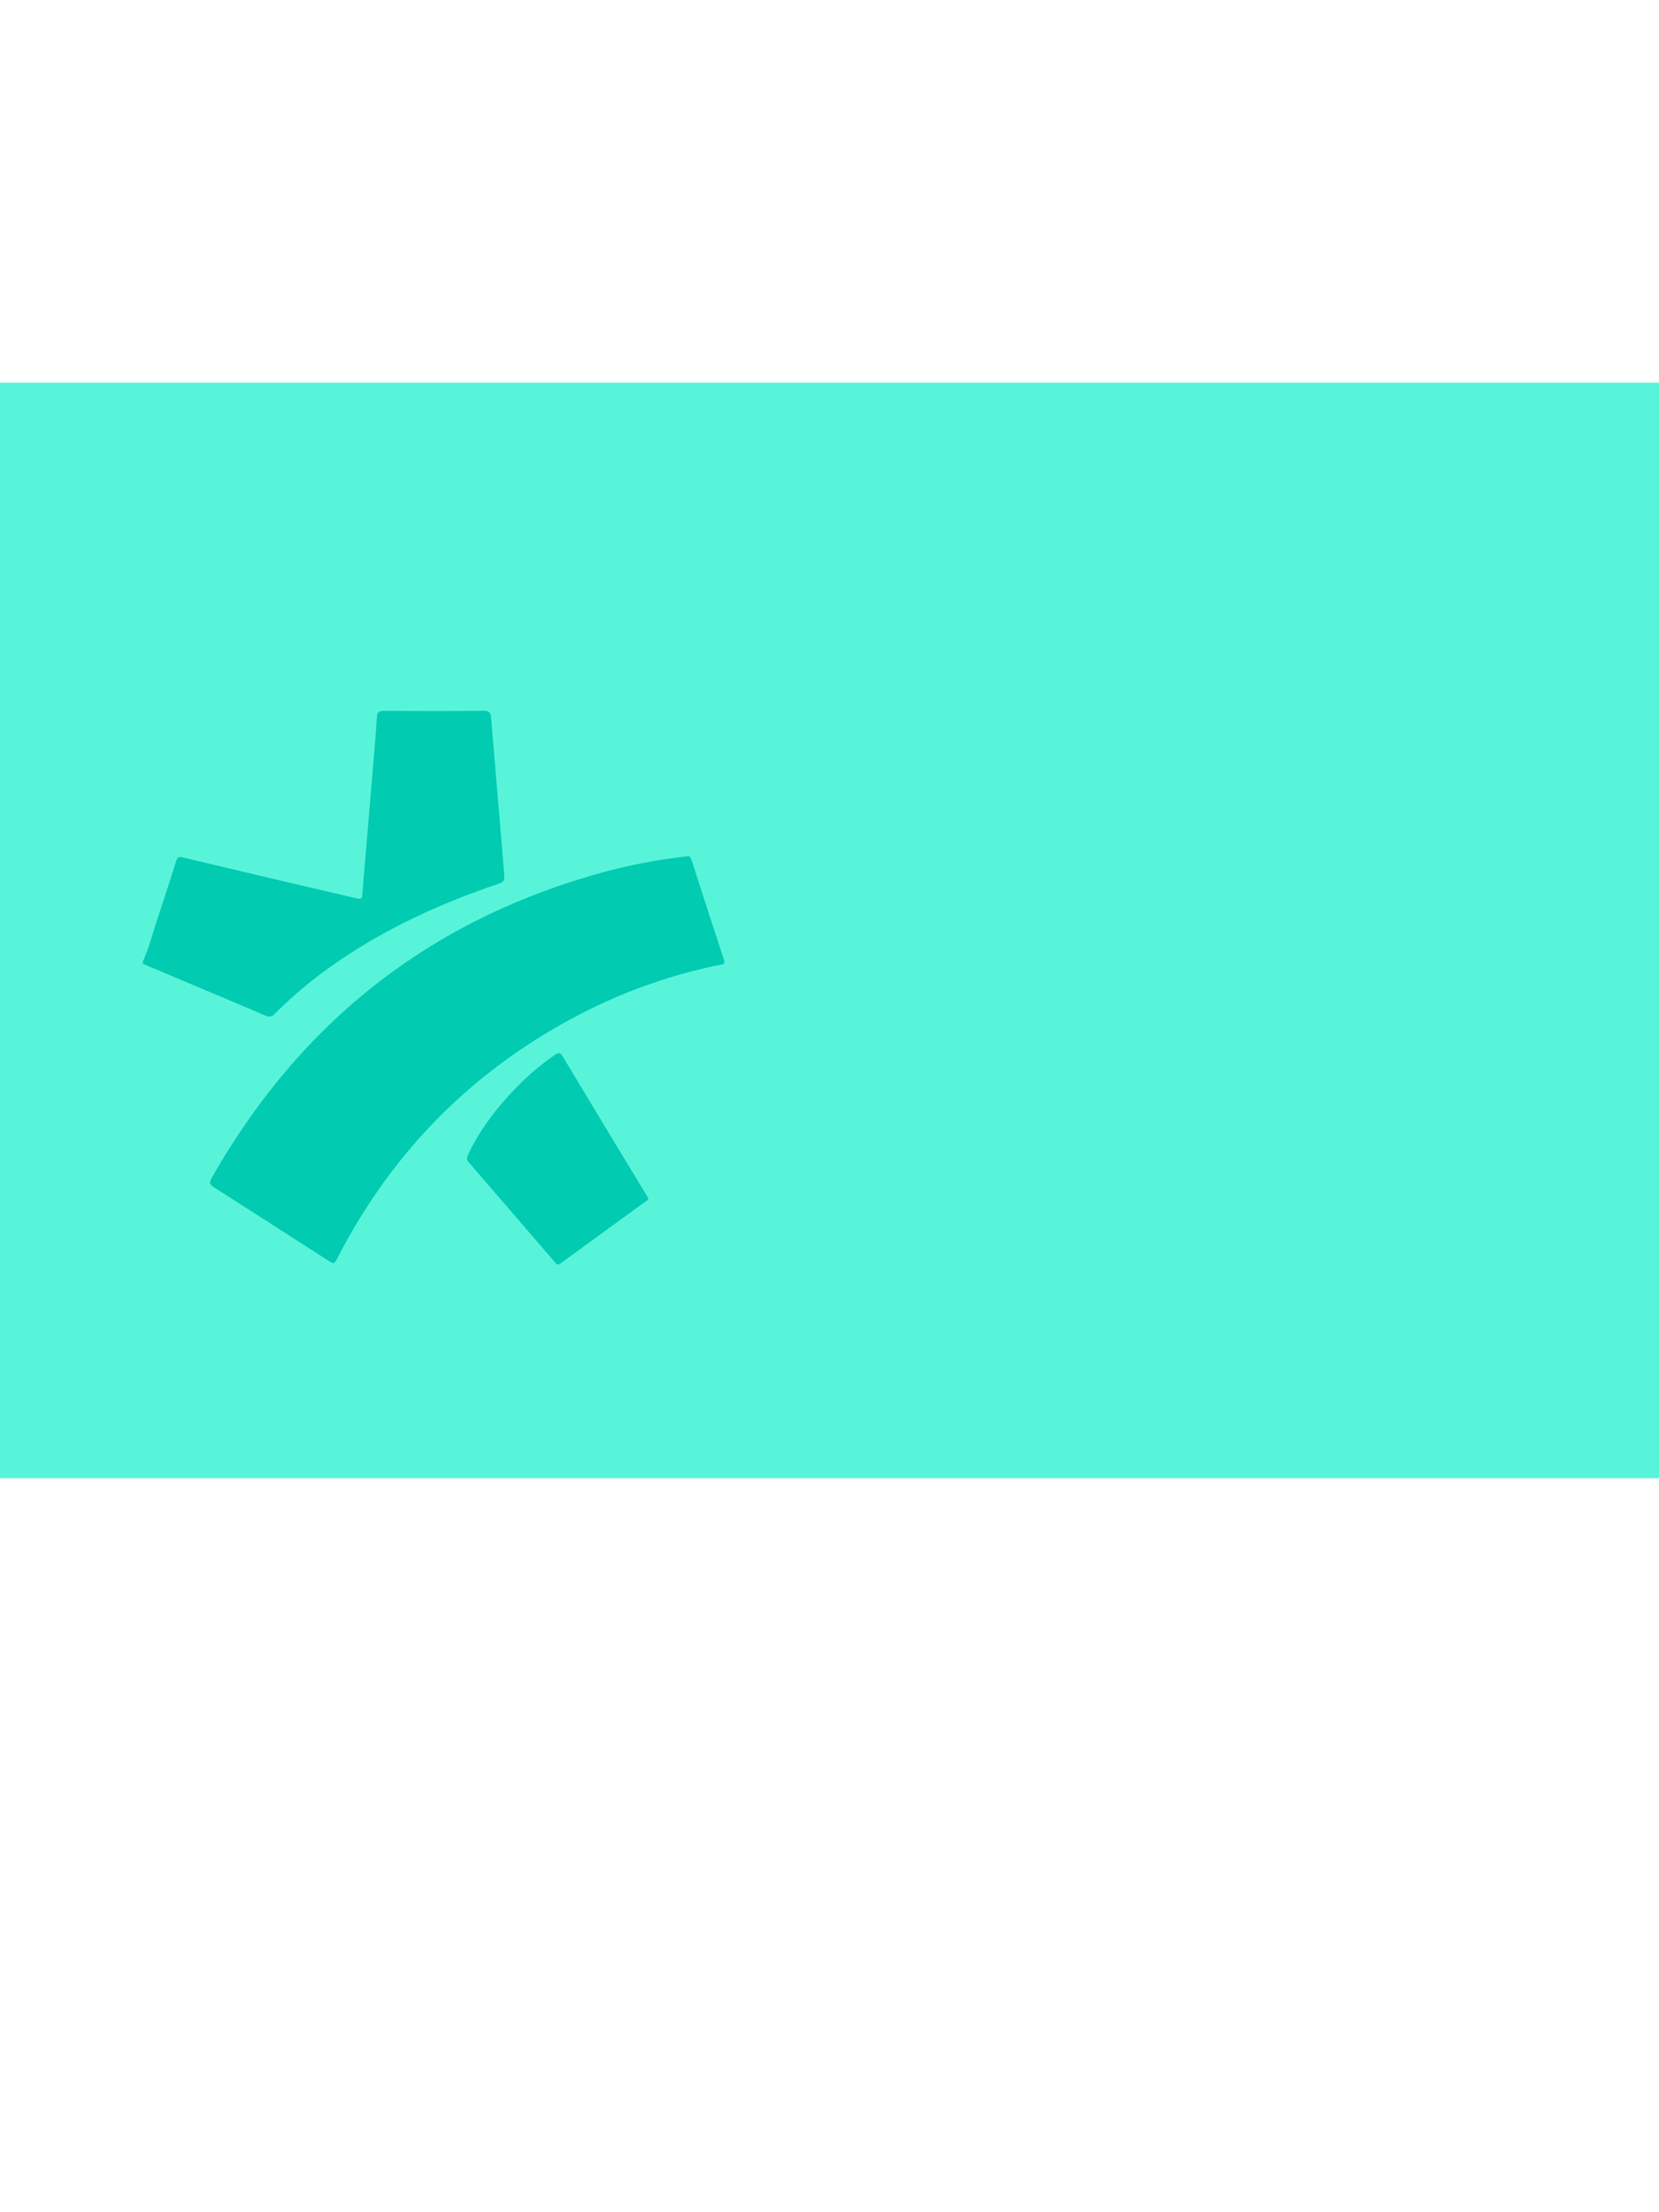 <svg id="Layer_1" data-name="Layer 1" xmlns="http://www.w3.org/2000/svg" viewBox="0 0 1296 1728"><defs><style>.cls-1{fill:#58f4da;}.cls-2{fill:#01cbb1;}</style></defs><rect class="cls-1" y="298.89" width="1296.46" height="855.83"/><path class="cls-2" d="M111.67,750.8c4.73-10.21,7.32-21.16,10.9-31.77,5.18-15.4,10.1-30.89,15-46.38.91-2.87,1.86-3.72,5.18-2.93q67,16,134.16,31.59c5.89,1.38,5.78,1.39,6.26-4.31q4.33-52.12,8.75-104.24c.9-10.76,1.87-21.51,2.46-32.29.23-4.3,1.85-5.28,6-5.24,25.75.21,51.51.26,77.27,0,4.71-.06,5.76,1.65,6.07,5.72,1.56,20,3.32,40.05,5,60.07s3.37,40,5,60.07c.62,7.51.58,7.54-6.46,10-43.53,14.88-85.07,33.85-123.13,59.94a340.2,340.2,0,0,0-49.5,40.88c-2.34,2.36-4.08,2.77-7.24,1.43-31.87-13.61-63.84-27-95.78-40.46Z"/><path class="cls-2" d="M536.6,668.91c2.1-.71,3,.82,3.69,3,8.36,25.87,16.68,51.76,25.23,77.57,1.39,4.19-1.41,3.82-3.61,4.28A417.46,417.46,0,0,0,451.64,793Q328.16,857.79,264.08,981.8c-3,5.88-3,5.89-8.53,2.34-29.46-18.93-58.89-37.93-88.46-56.71-3.48-2.22-3.71-3.79-1.73-7.27C235.9,796,340,715.4,478.34,679.44A433.4,433.4,0,0,1,536.6,668.91Z"/><path class="cls-2" d="M506.47,936.06c-.2,1.44-1.24,1.78-2,2.34Q471.21,962.58,438,986.78c-2,1.45-3,1.06-4.41-.65Q400,947,366.23,908c-2.15-2.47-1.43-4.36-.31-6.68,10.6-22,25.73-40.6,43.14-57.47a194.51,194.51,0,0,1,24.74-20.06c2.65-1.84,4-1.59,5.68,1.23q32.72,54.42,65.63,108.71C505.61,934.54,506.09,935.4,506.47,936.06Z"/></svg>